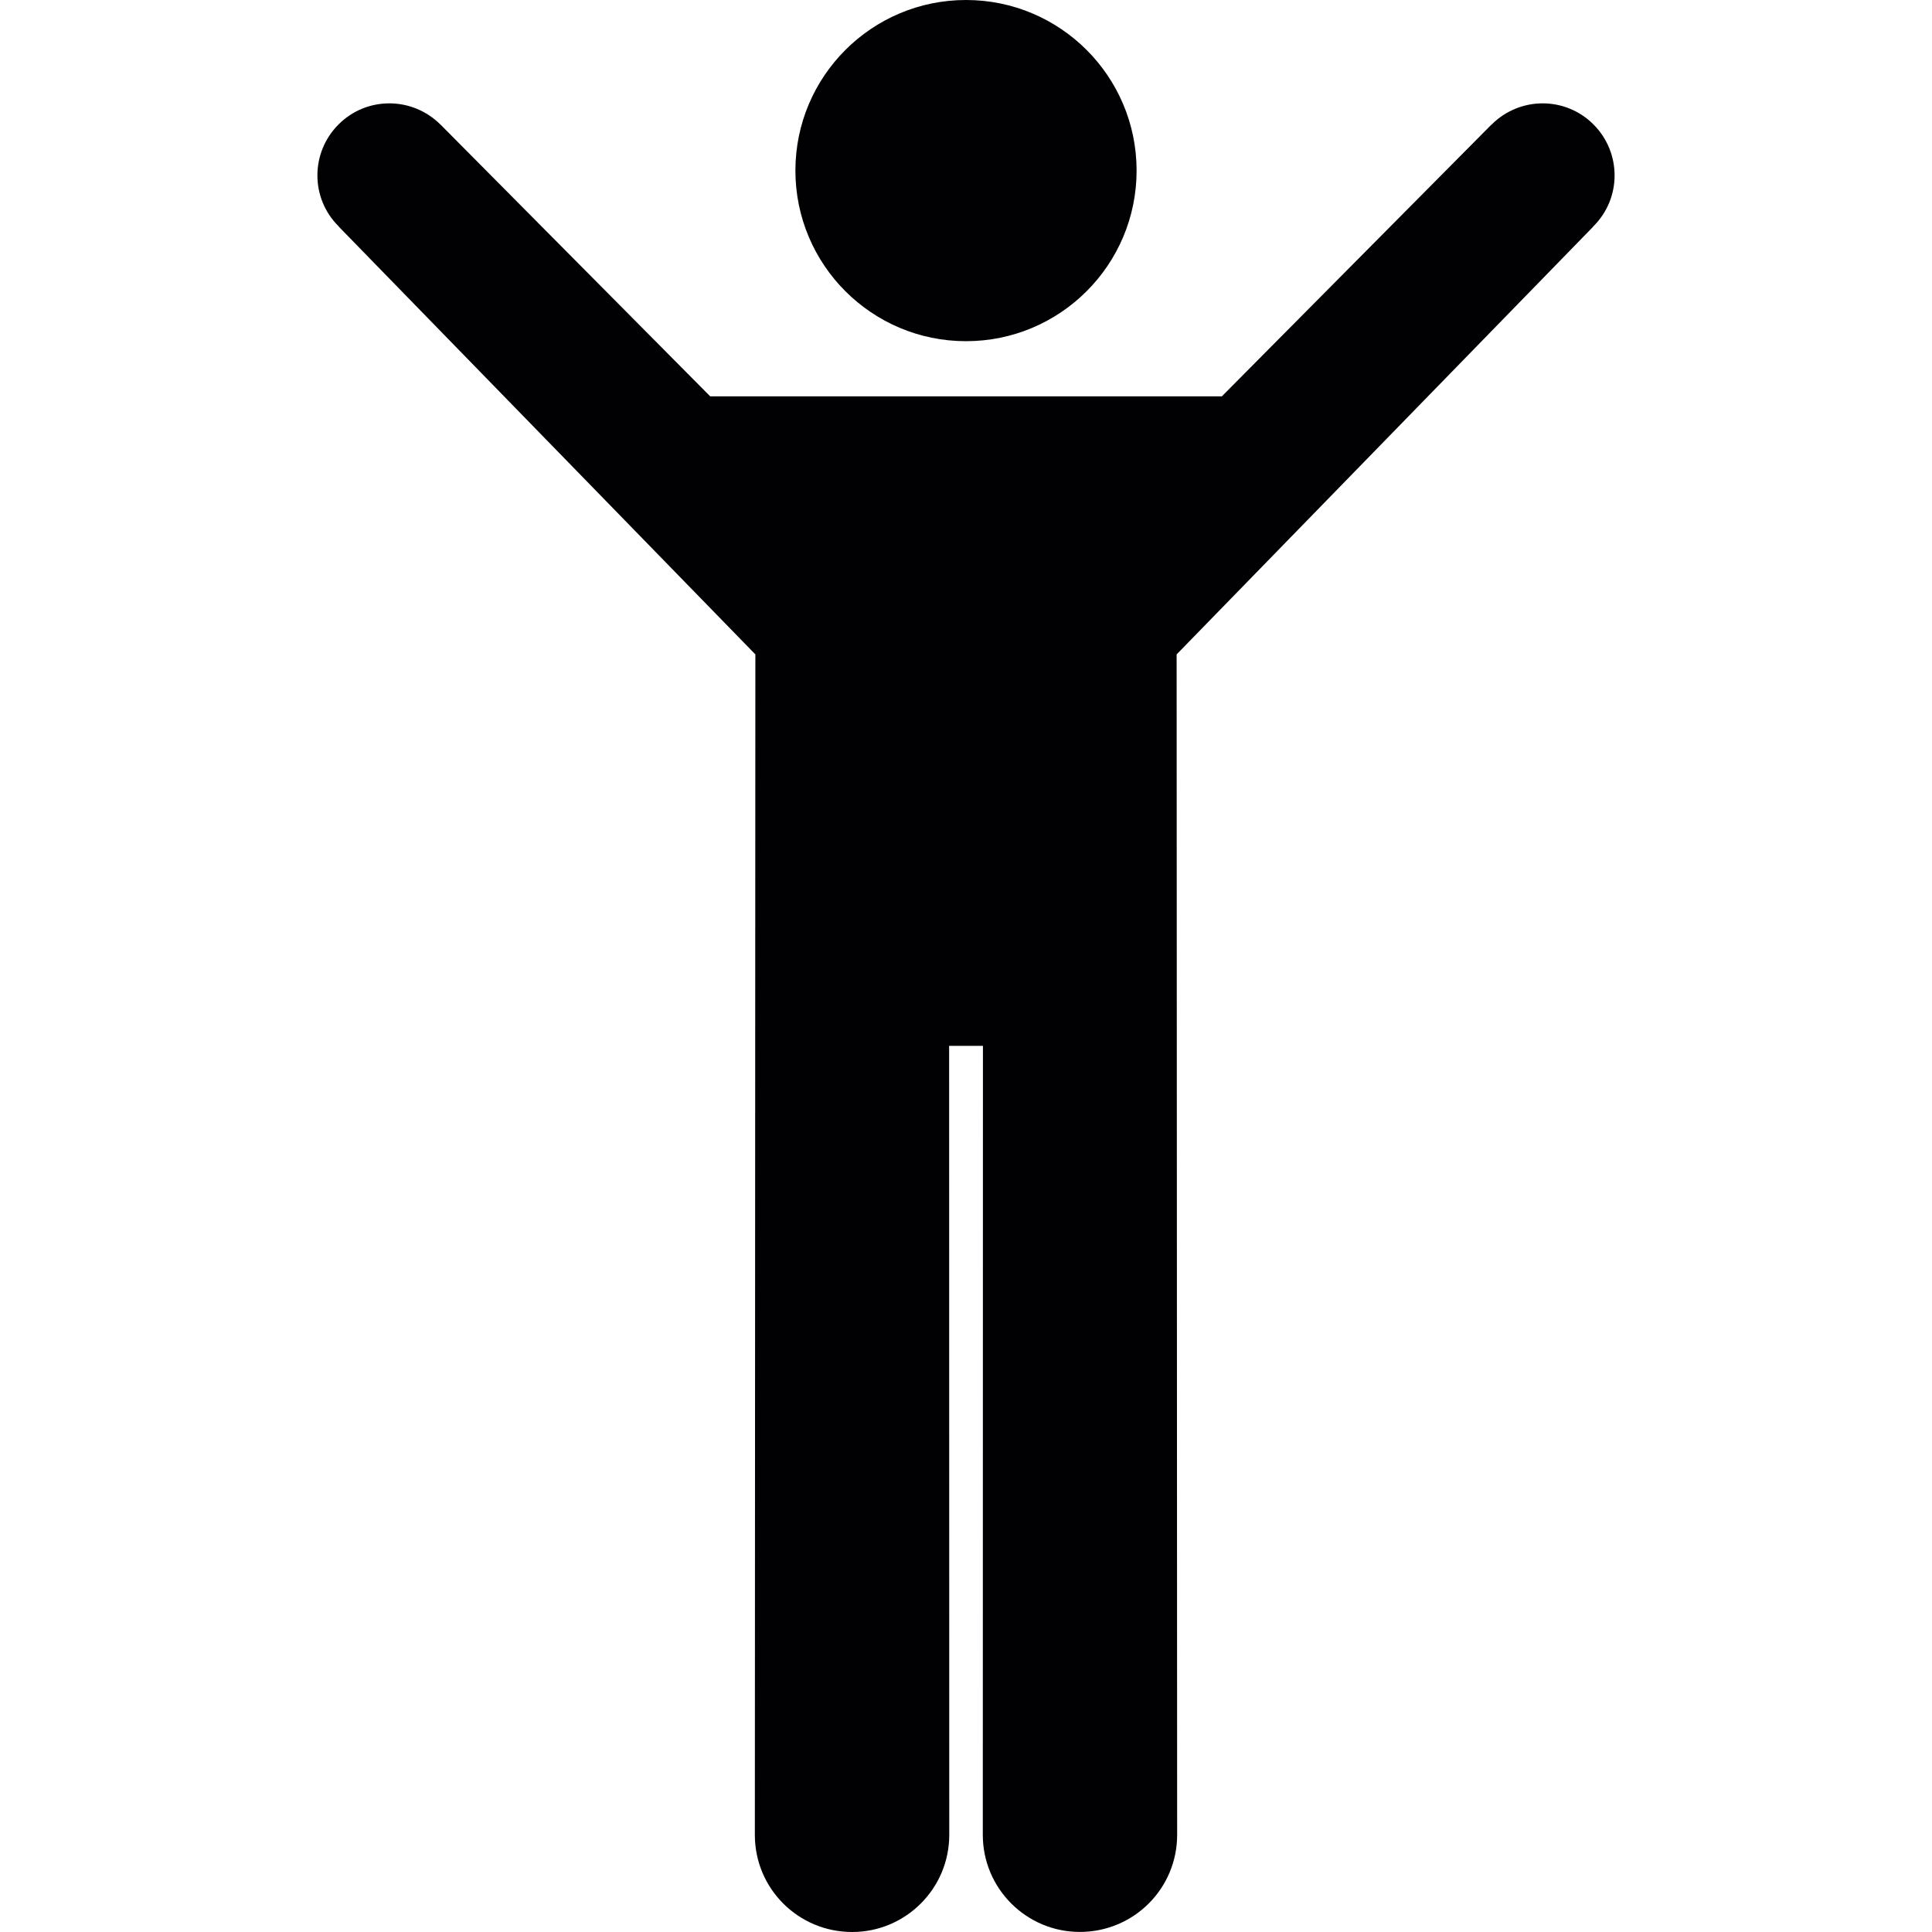 <?xml version="1.0" encoding="iso-8859-1"?>
<!-- Generator: Adobe Illustrator 18.1.1, SVG Export Plug-In . SVG Version: 6.00 Build 0)  -->
<svg version="1.1" id="Capa_1" xmlns="http://www.w3.org/2000/svg" xmlns:xlink="http://www.w3.org/1999/xlink" x="0px" y="0px"
	 viewBox="0 0 29.774 29.774" style="enable-background:new 0 0 29.774 29.774;" xml:space="preserve">
<g>
	<g>
		<circle style="fill:#010002;" cx="14.887" cy="2.629" r="2.629"/>
		<path style="fill:#010002;" d="M24.557,1.918c-0.432-0.434-1.135-0.434-1.571,0.003c0,0-0.004,0.003-0.008,0.006L18.83,6.108
			h-7.885L6.796,1.927C6.792,1.924,6.789,1.921,6.789,1.921c-0.437-0.437-1.14-0.437-1.572-0.003c-0.434,0.434-0.434,1.137,0,1.568
			C5.221,3.49,5.223,3.491,5.224,3.494v0.002l6.417,6.589l-0.008,18.193c0,0.827,0.669,1.496,1.5,1.496
			c0.823,0,1.496-0.669,1.496-1.496l-0.002-12.16h0.127h0.266h0.128l-0.002,12.159c0,0.827,0.672,1.496,1.495,1.496
			c0.831,0,1.5-0.669,1.5-1.496l-0.008-18.192l6.417-6.589V3.494c0.001-0.003,0.003-0.004,0.007-0.008
			C24.991,3.055,24.991,2.352,24.557,1.918z"/>
	</g>
</g>
<g>
</g>
<g>
</g>
<g>
</g>
<g>
</g>
<g>
</g>
<g>
</g>
<g>
</g>
<g>
</g>
<g>
</g>
<g>
</g>
<g>
</g>
<g>
</g>
<g>
</g>
<g>
</g>
<g>
</g>
</svg>
